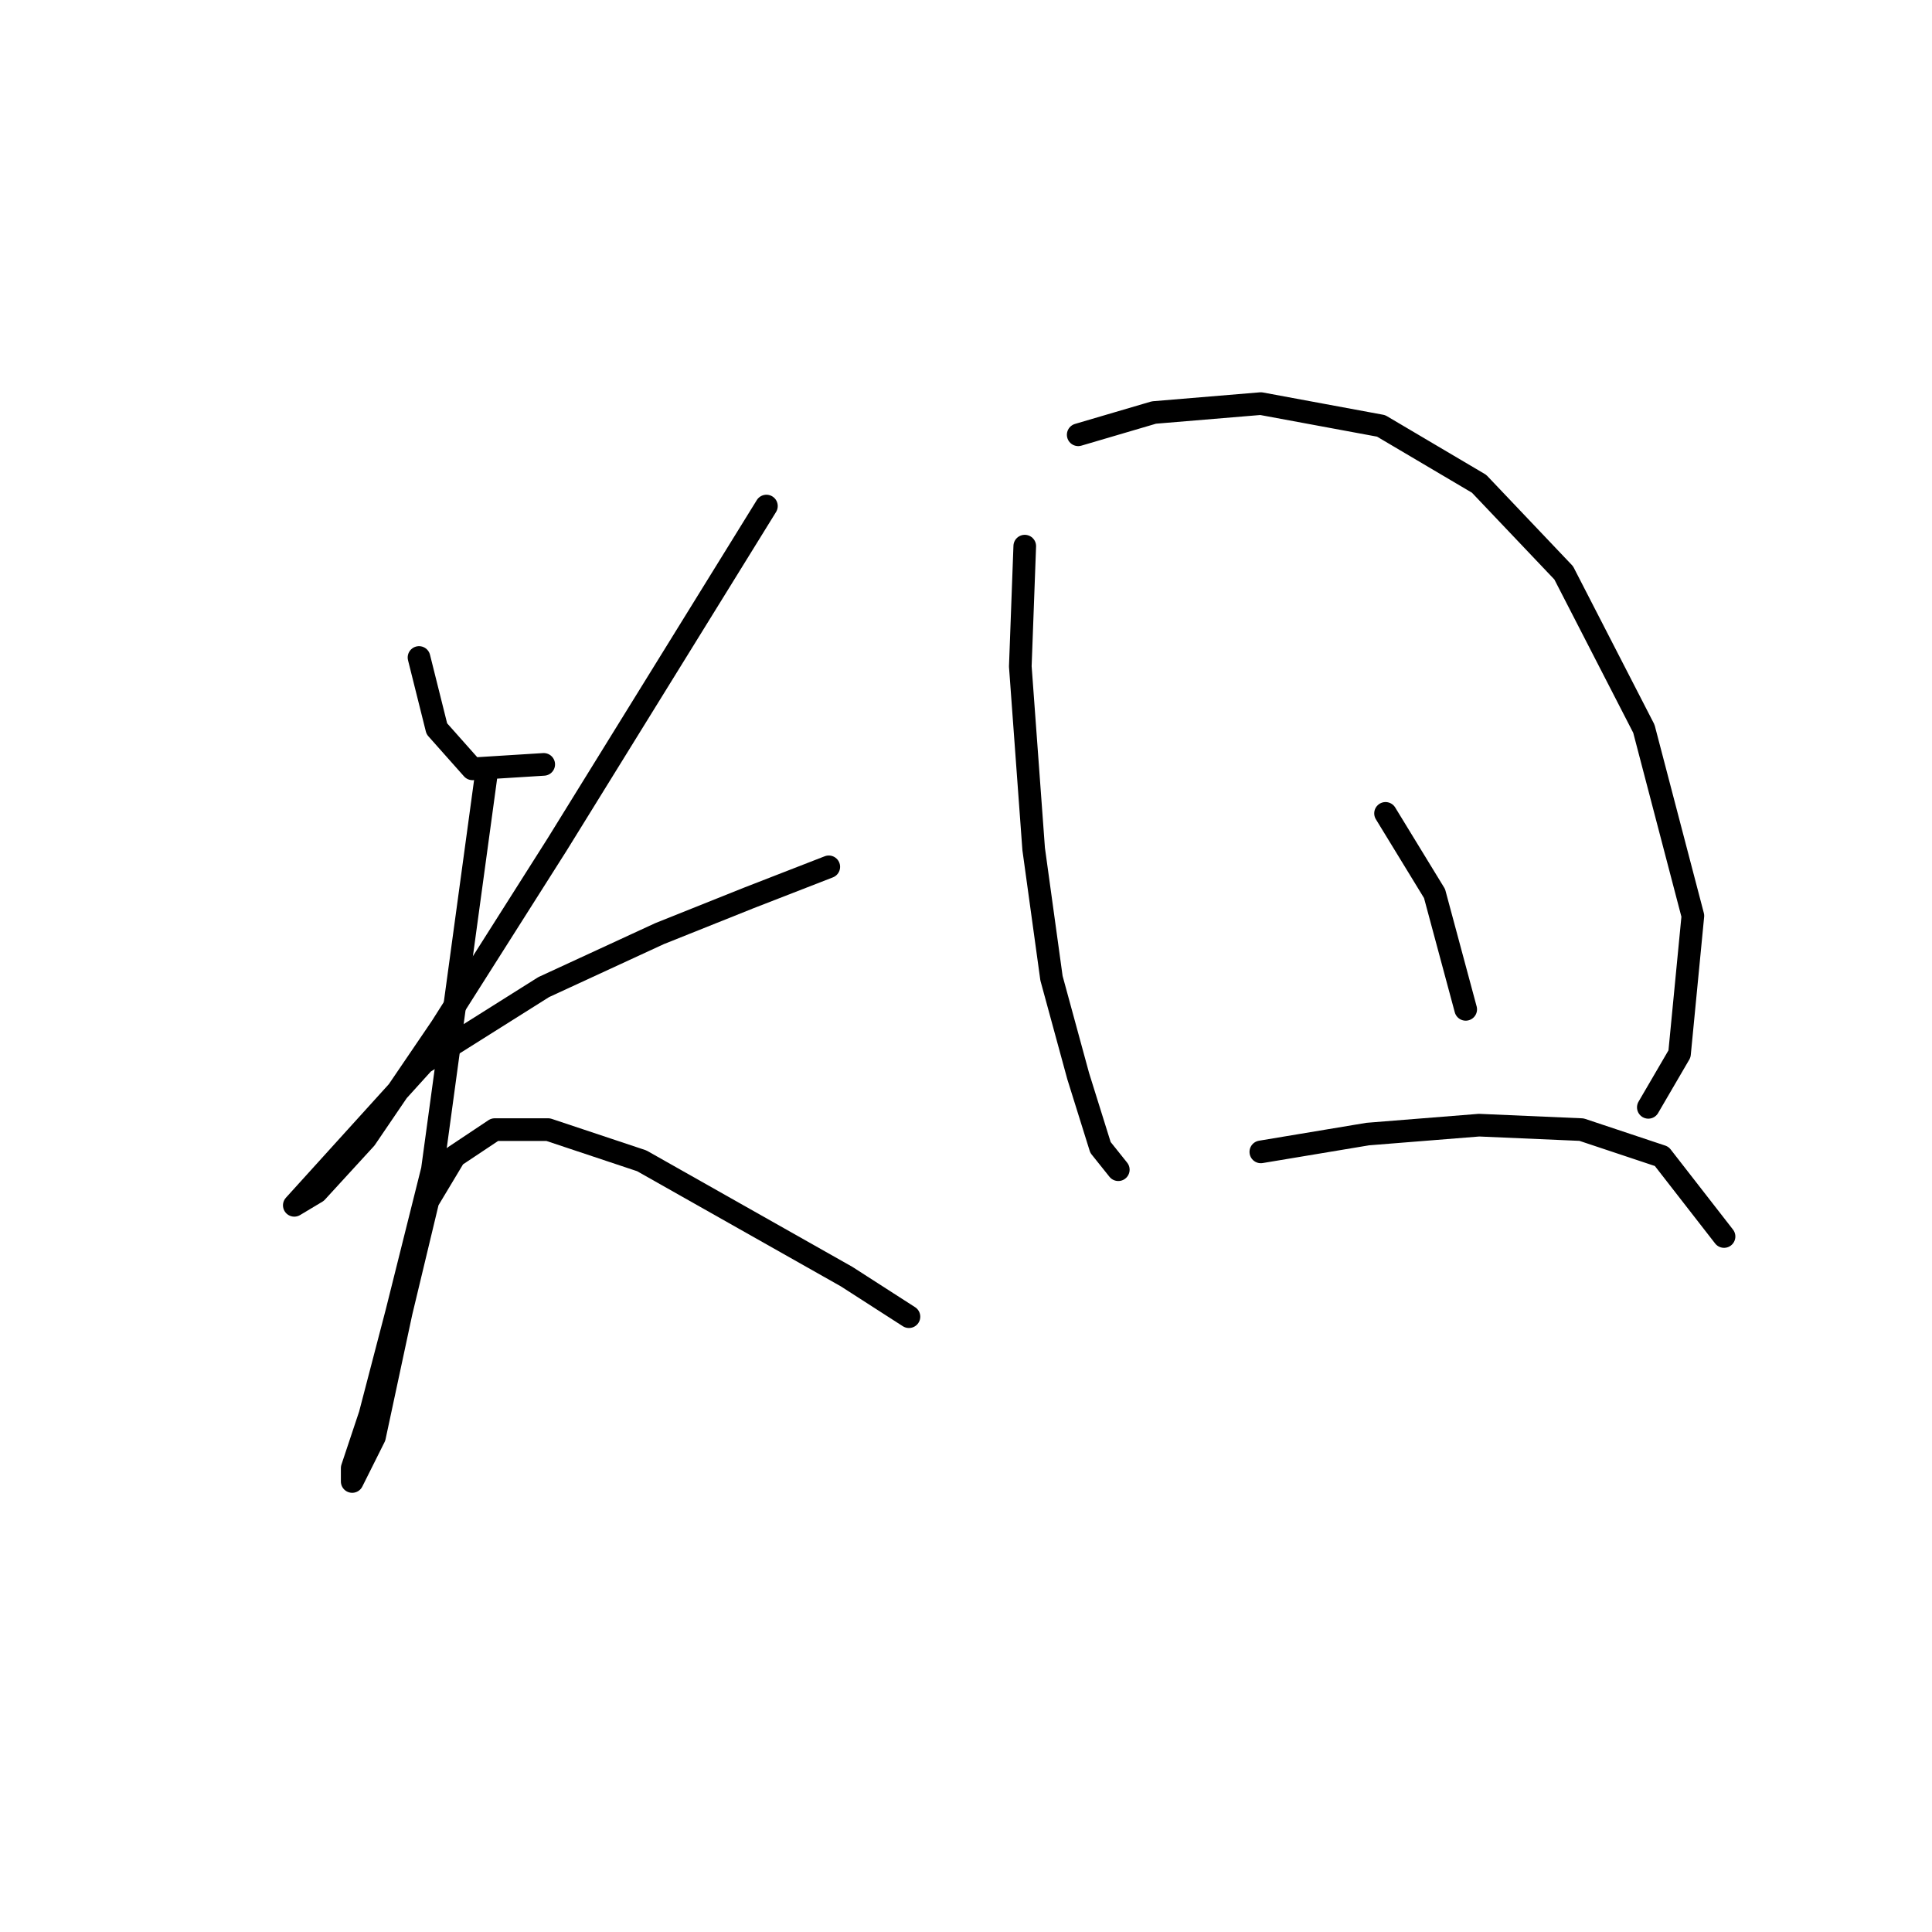 <?xml version="1.0" standalone="no"?>
    <svg width="256" height="256" xmlns="http://www.w3.org/2000/svg" version="1.1">
    <polyline stroke="black" stroke-width="3" stroke-linecap="round" fill="transparent" stroke-linejoin="round" points="55.521 87.12 57.882 96.563 62.603 101.875 72.046 101.285 72.046 101.285 " />
        <polyline stroke="black" stroke-width="3" stroke-linecap="round" fill="transparent" stroke-linejoin="round" points="101.555 67.054 73.817 111.908 58.472 136.106 48.439 150.86 41.947 157.943 38.996 159.713 56.111 140.827 72.046 130.794 87.391 123.712 99.195 118.99 109.818 114.859 109.818 114.859 " />
        <polyline stroke="black" stroke-width="3" stroke-linecap="round" fill="transparent" stroke-linejoin="round" points="64.374 103.055 57.292 154.992 52.57 173.878 49.029 187.452 46.668 194.534 46.668 196.305 49.619 190.403 53.16 173.878 56.701 159.123 60.242 153.221 65.554 149.68 72.636 149.68 85.03 153.811 98.604 161.484 112.179 169.156 120.441 174.468 120.441 174.468 " />
        <polyline stroke="black" stroke-width="3" stroke-linecap="round" fill="transparent" stroke-linejoin="round" points="135.786 72.366 135.196 88.301 136.966 112.498 139.327 129.614 142.868 142.598 145.819 152.041 148.18 154.992 148.18 154.992 " />
        <polyline stroke="black" stroke-width="3" stroke-linecap="round" fill="transparent" stroke-linejoin="round" points="142.868 57.611 152.901 54.66 167.066 53.48 183.001 56.431 195.985 64.103 207.198 75.907 217.822 96.563 224.314 121.351 222.543 139.647 218.412 146.729 218.412 146.729 " />
        <polyline stroke="black" stroke-width="3" stroke-linecap="round" fill="transparent" stroke-linejoin="round" points="183.591 107.777 190.083 118.4 194.214 133.745 194.214 133.745 " />
        <polyline stroke="black" stroke-width="3" stroke-linecap="round" fill="transparent" stroke-linejoin="round" points="167.066 152.631 181.23 150.27 195.985 149.09 209.559 149.68 220.182 153.221 228.445 163.844 228.445 163.844 " />
        </svg>